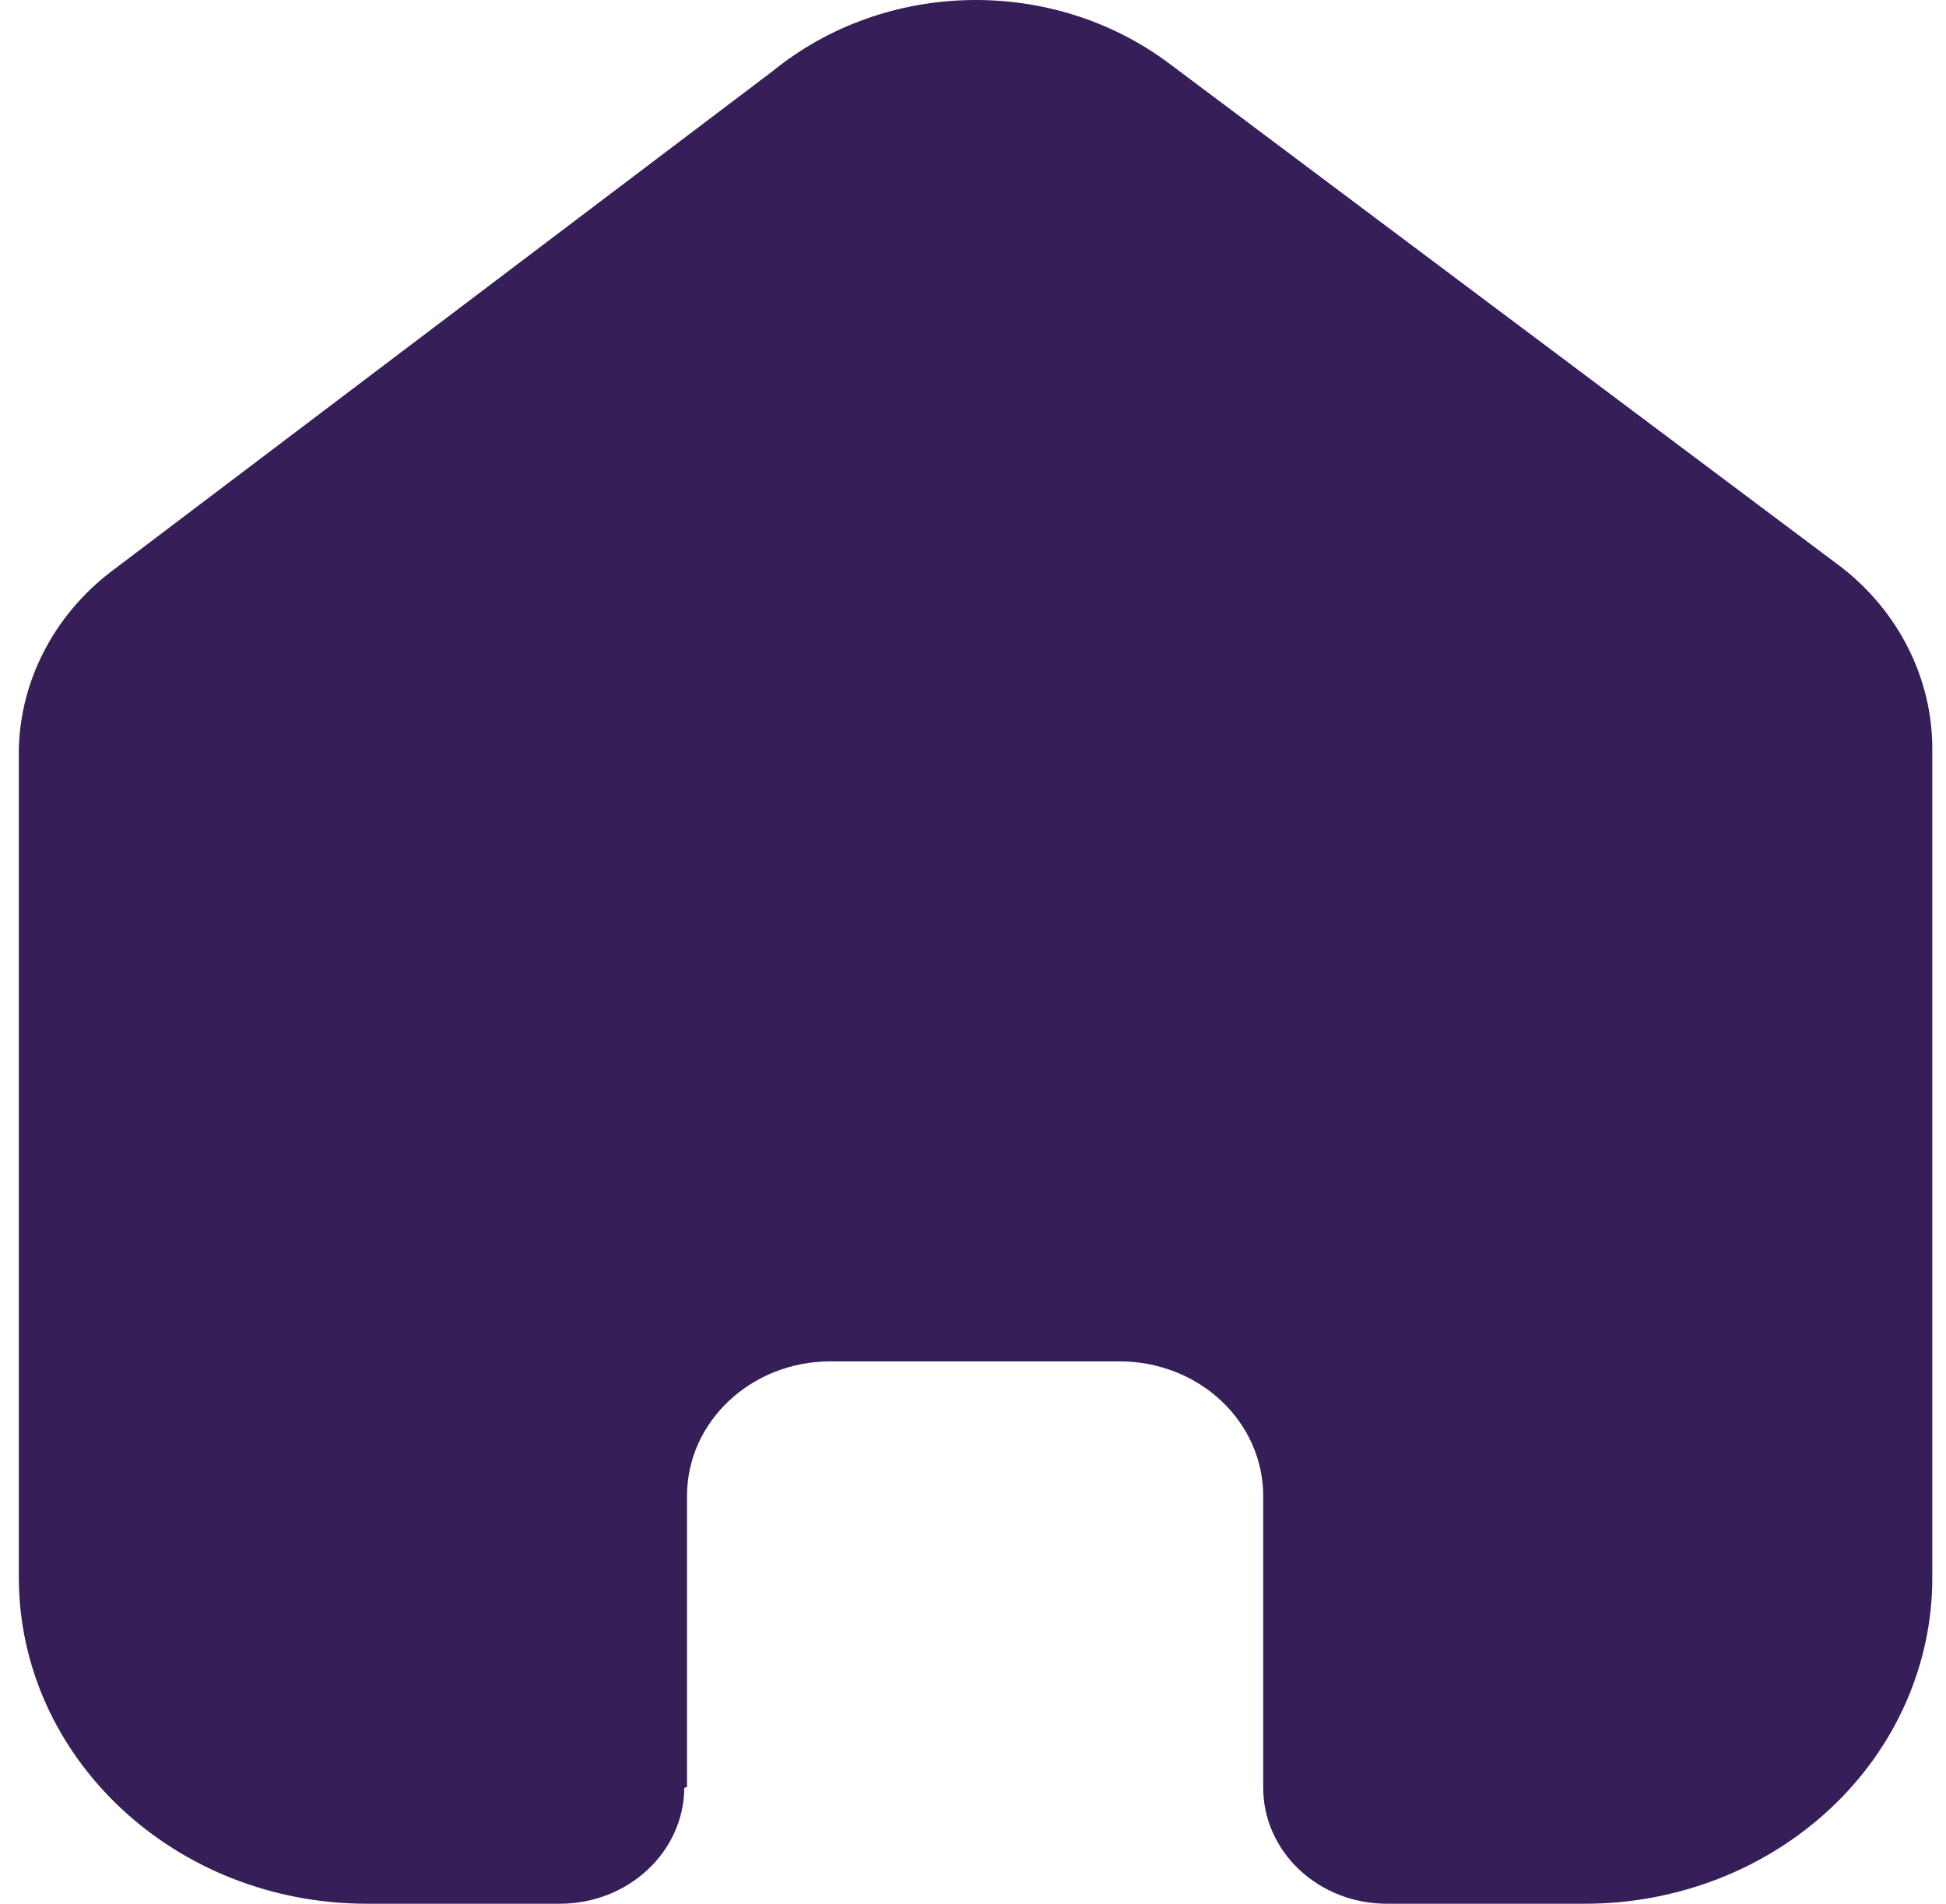 <svg width="46" height="45" viewBox="0 0 46 45" fill="none" xmlns="http://www.w3.org/2000/svg">
<path d="M16.24 42.24V35.36C16.24 33.604 17.757 32.18 19.629 32.18H26.471C27.37 32.18 28.232 32.515 28.868 33.112C29.503 33.708 29.86 34.517 29.86 35.36V42.24C29.855 42.97 30.16 43.672 30.708 44.19C31.256 44.709 32.002 45 32.78 45H37.448C39.629 45.005 41.721 44.196 43.265 42.752C44.809 41.307 45.676 39.346 45.676 37.3V17.7C45.676 16.048 44.895 14.481 43.545 13.421L27.665 1.521C24.902 -0.566 20.945 -0.498 18.265 1.681L2.747 13.421C1.333 14.449 0.487 16.021 0.445 17.7V37.28C0.445 41.544 4.129 45 8.673 45H13.234C14.851 45 16.164 43.776 16.176 42.26L16.24 42.24Z" fill="#361E58"/>
</svg>
